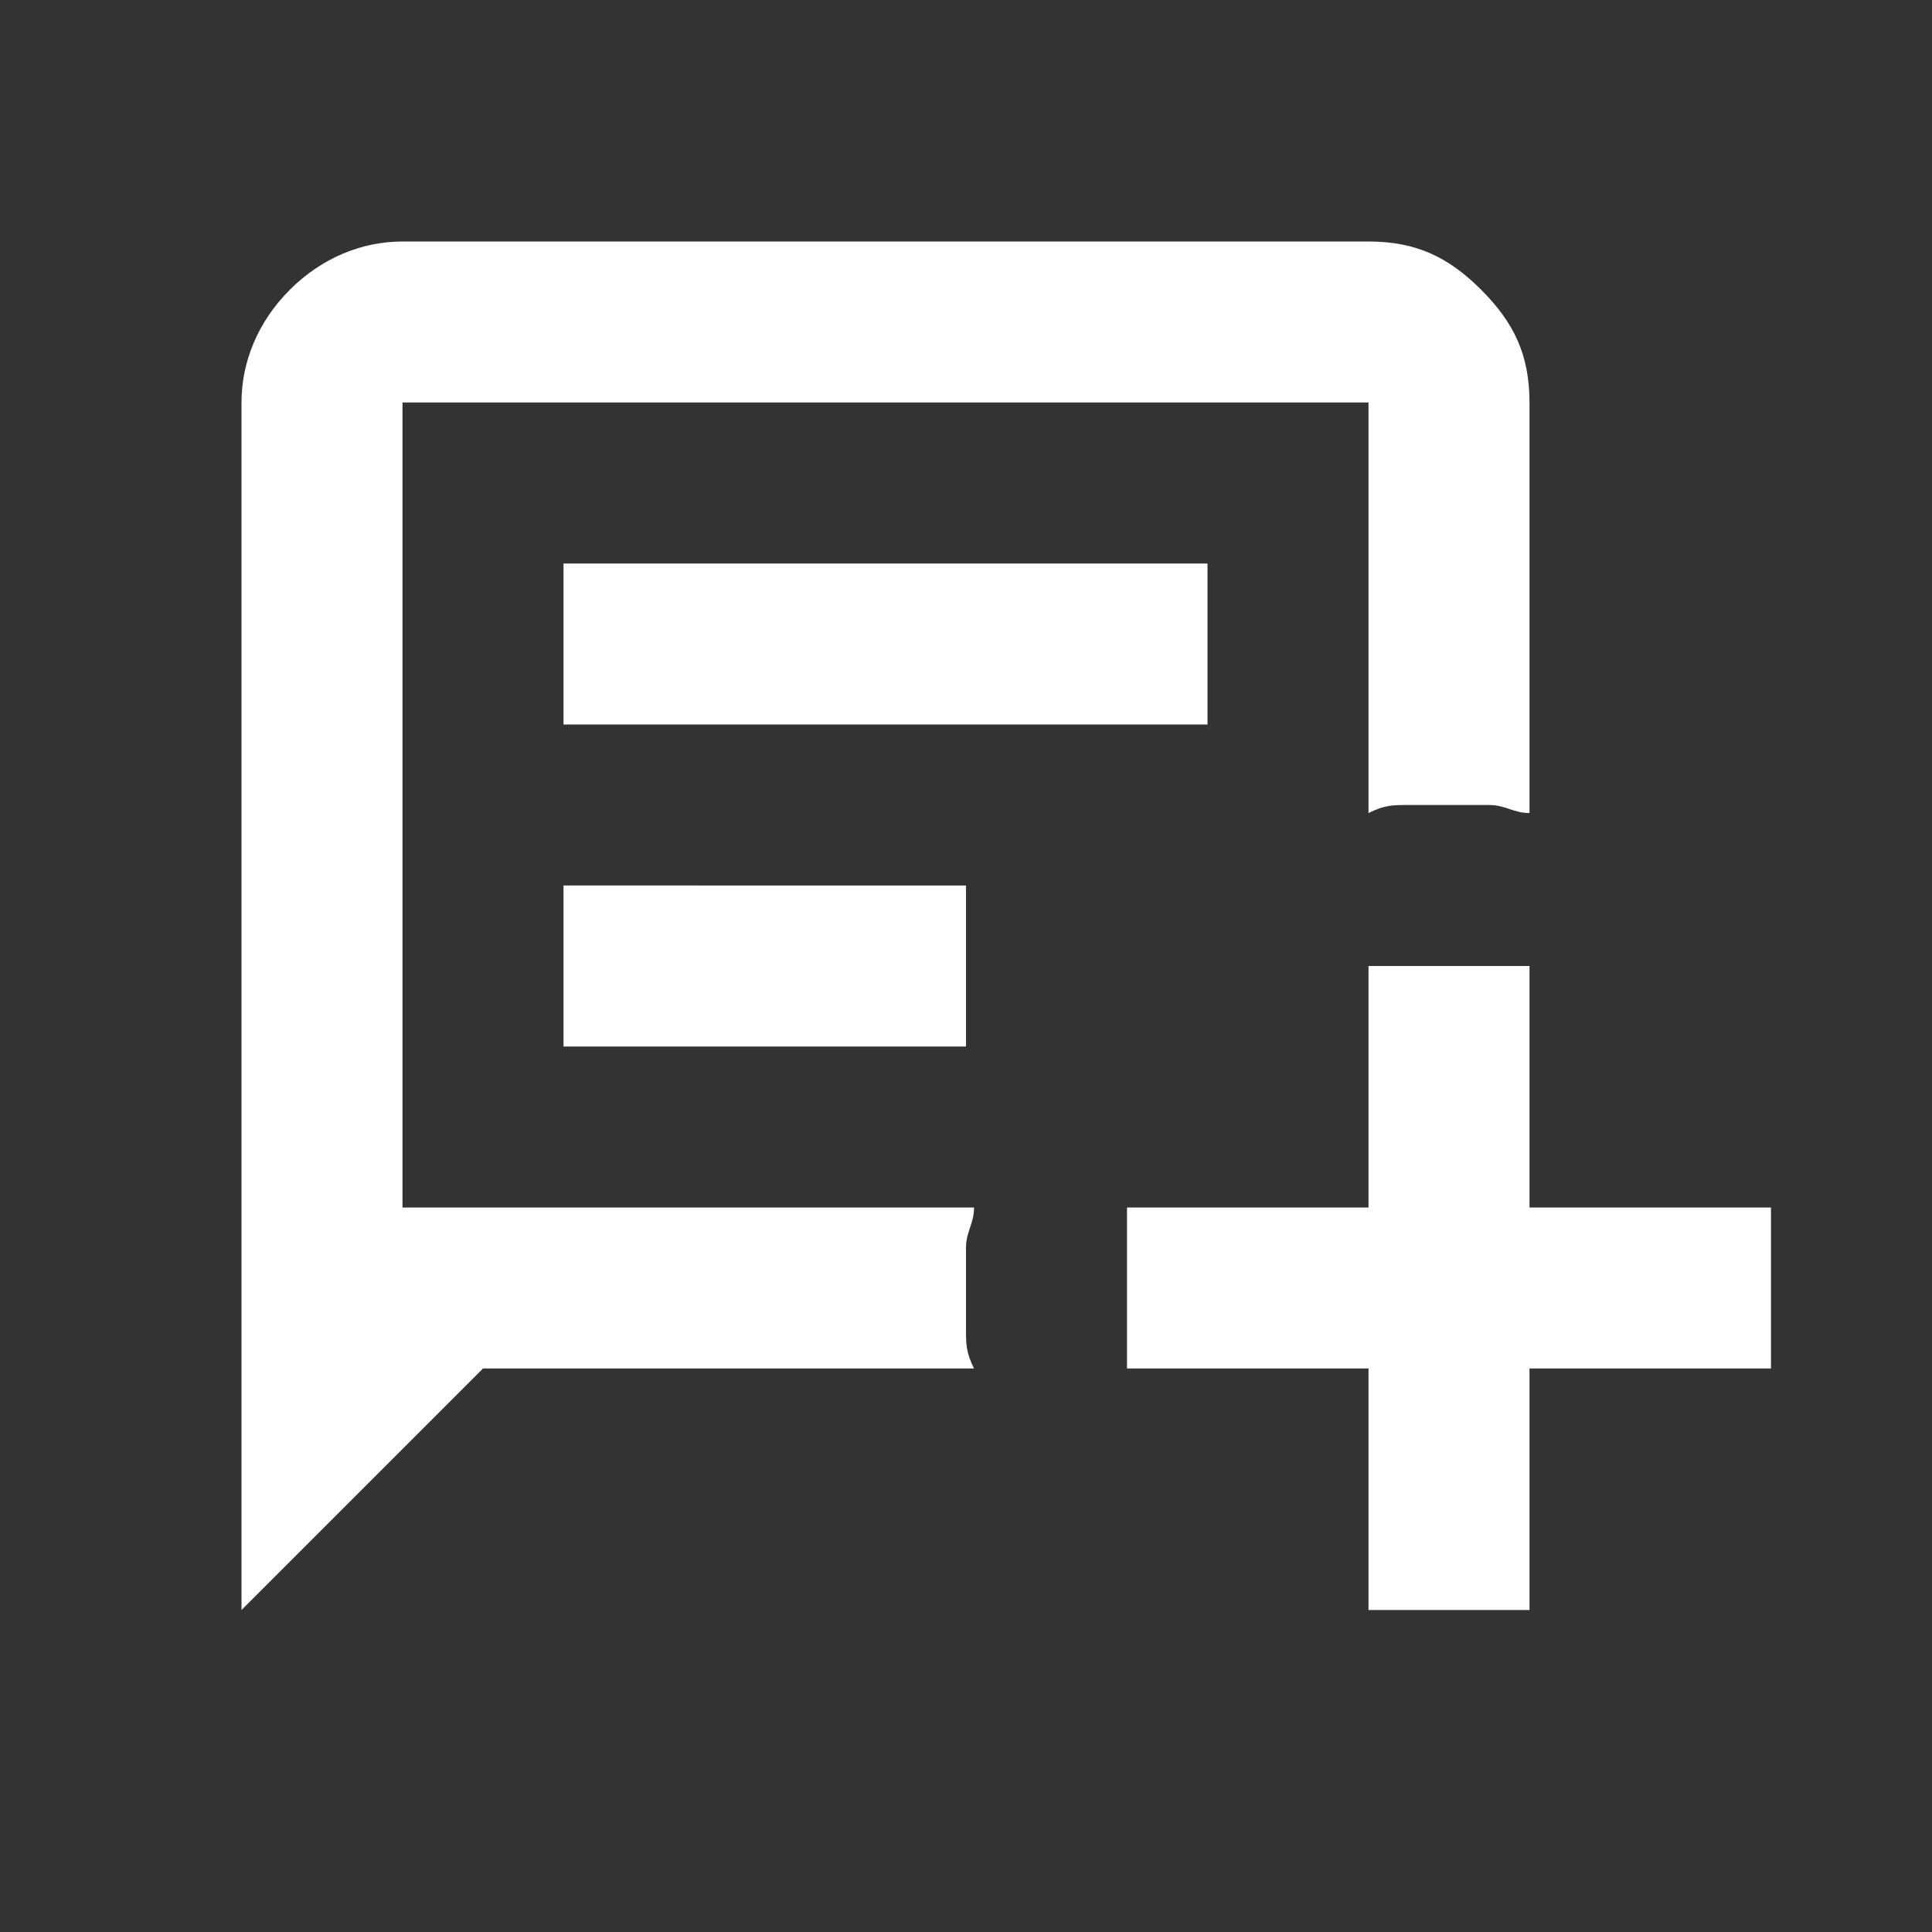 <?xml version="1.0" encoding="utf-8"?>
<!-- Generator: Adobe Illustrator 27.9.0, SVG Export Plug-In . SVG Version: 6.00 Build 0)  -->
<svg version="1.1" id="Calque_1" xmlns="http://www.w3.org/2000/svg" xmlns:xlink="http://www.w3.org/1999/xlink" x="0px" y="0px"
	 viewBox="0 0 24 24" style="enable-background:new 0 0 24 24;" xml:space="preserve">
<rect x="0" y="0" width="24" height="24" fill="#333333" stroke="none"/>
<style type="text/css">
	.st0{fill:#FFFFFF;}
</style>
<path class="st0" d="M3,20V5c0-0.5,0.2-1,0.6-1.4S4.5,3,5,3h12c0.6,0,1,0.2,1.4,0.6S19,4.4,19,5v5.1c-0.2,0-0.3-0.1-0.5-0.1
	c-0.2,0-0.3,0-0.5,0c-0.2,0-0.3,0-0.5,0c-0.2,0-0.3,0-0.5,0.1V5H5v10h7.1c0,0.2-0.1,0.3-0.1,0.5c0,0.2,0,0.3,0,0.5
	c0,0.2,0,0.3,0,0.5c0,0.2,0,0.3,0.1,0.5H6L3,20z M7,9h8V7H7V9z M7,13h5v-2H7V13z M17,20v-3h-3v-2h3v-3h2v3h3v2h-3v3H17z M5,15V5V15z
	"/>
</svg>
